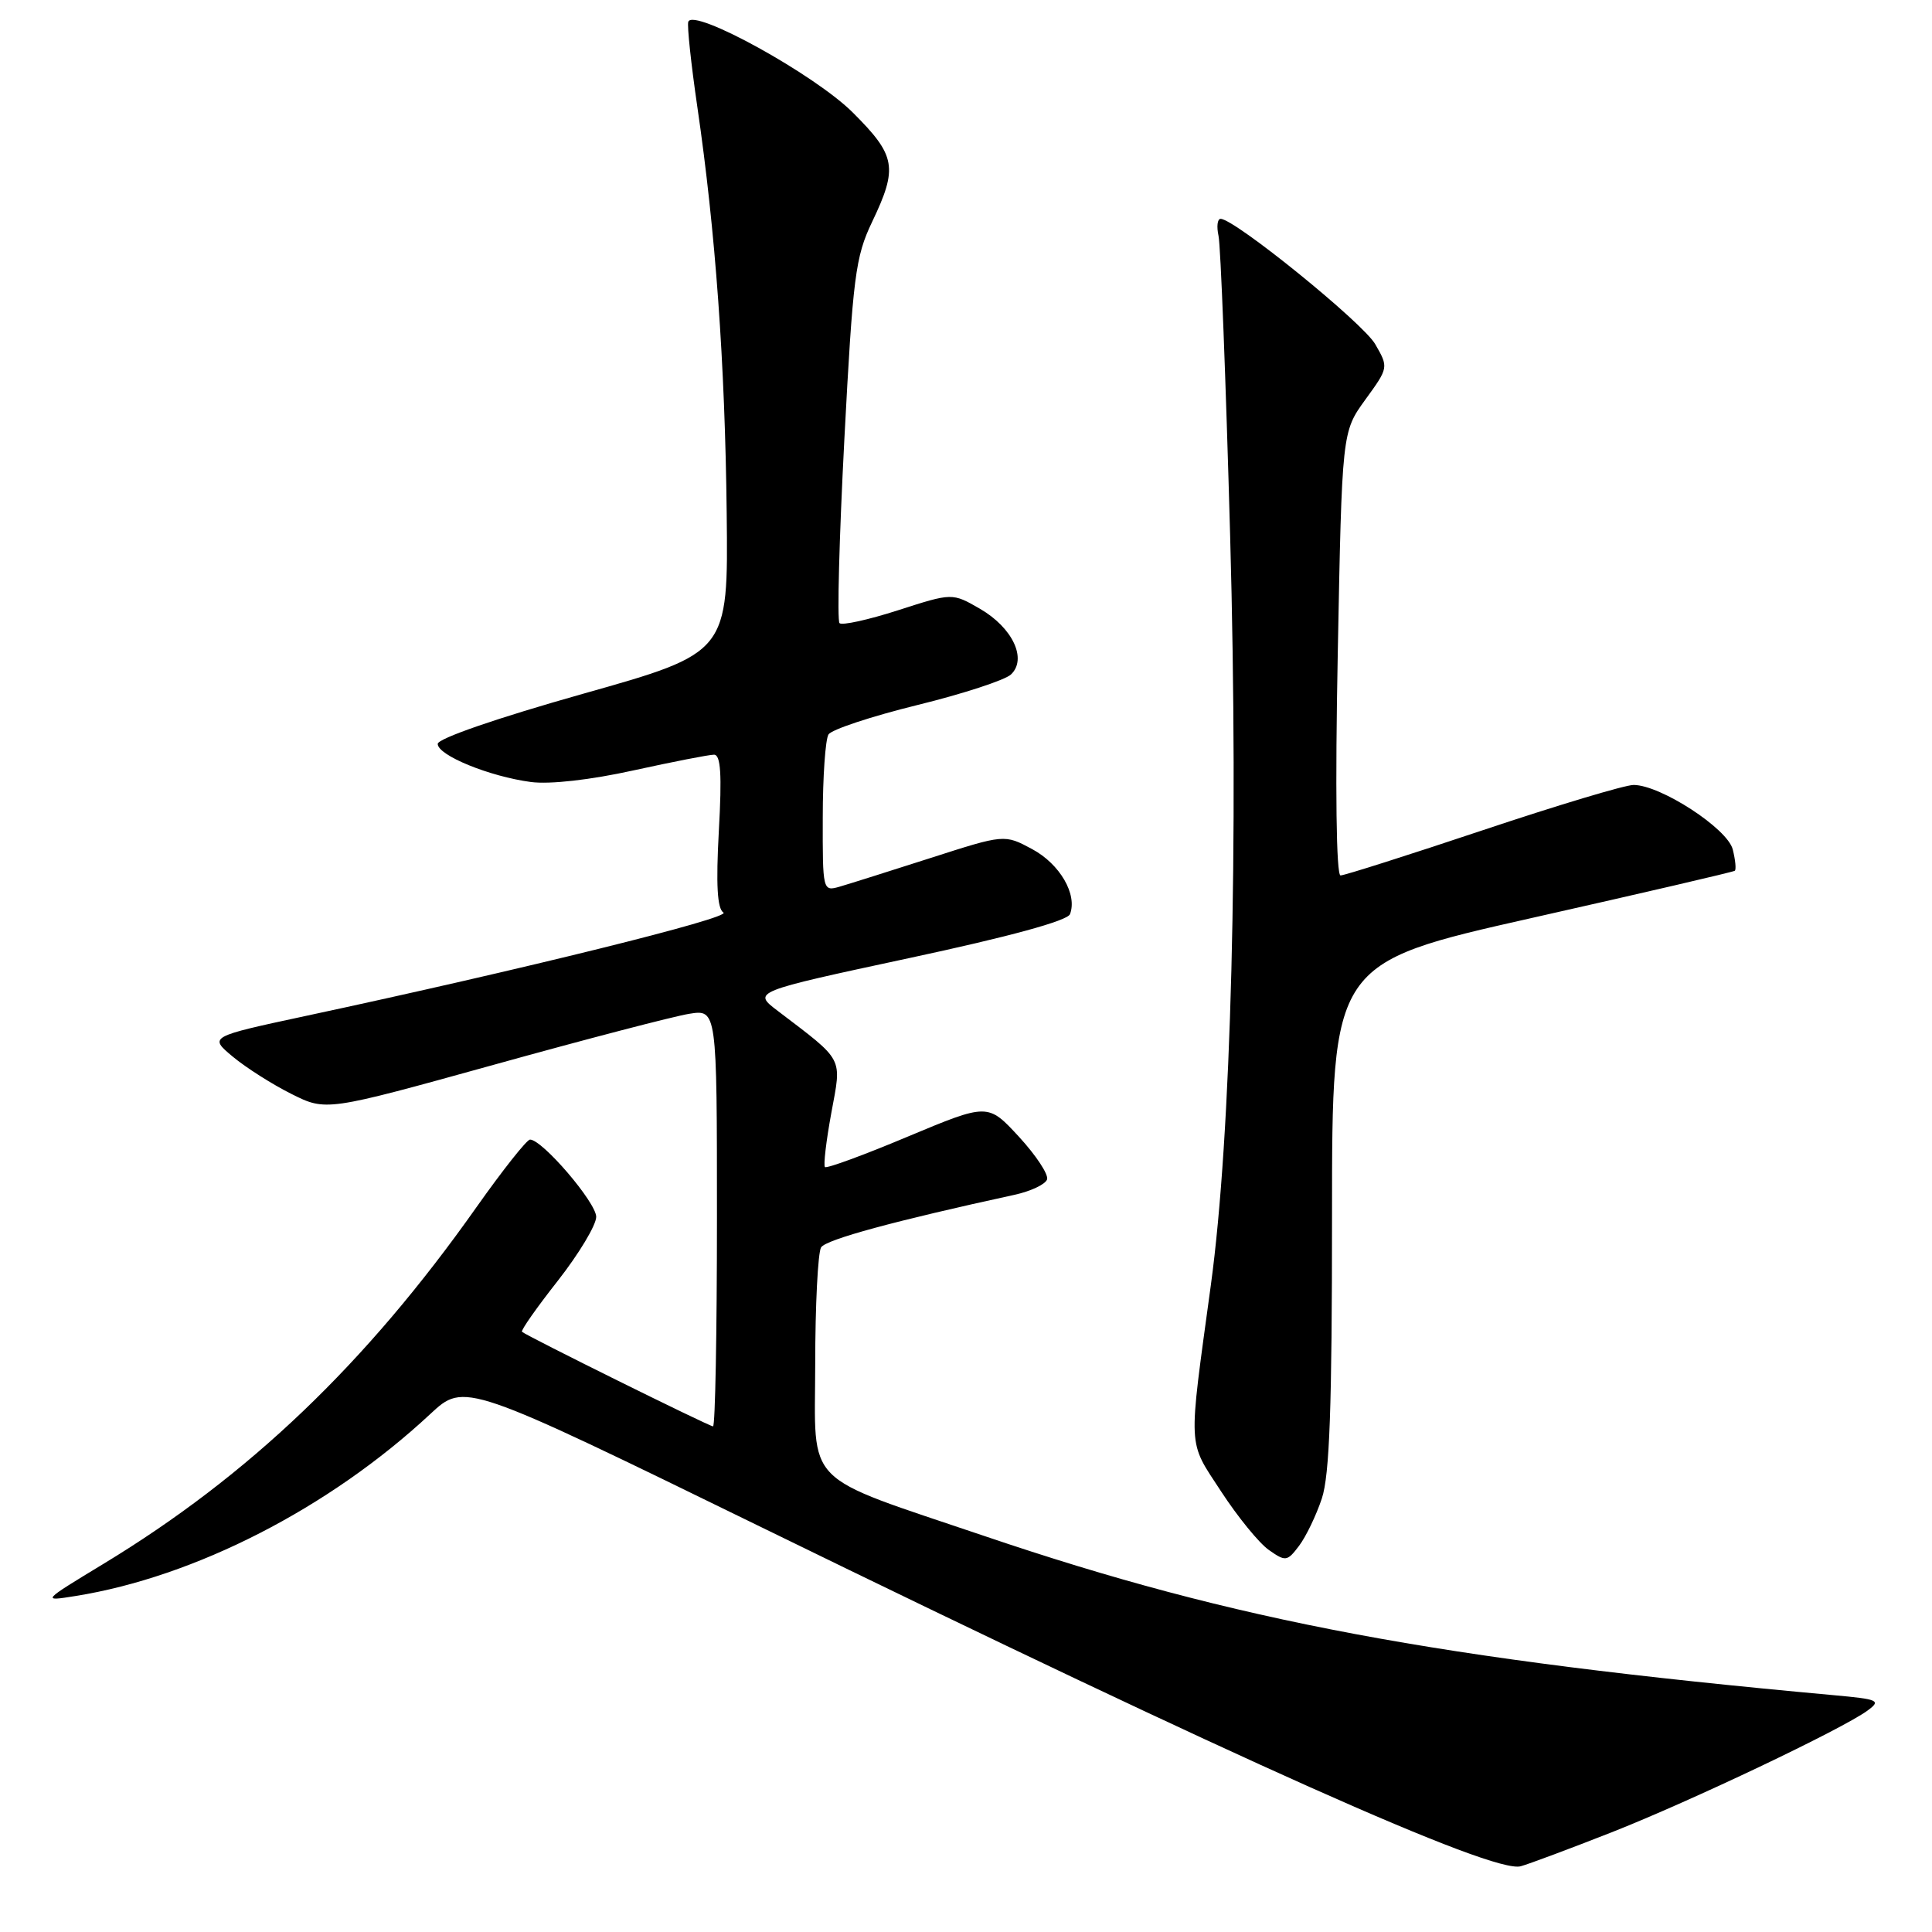 <?xml version="1.0" encoding="UTF-8" standalone="no"?>
<!DOCTYPE svg PUBLIC "-//W3C//DTD SVG 1.1//EN" "http://www.w3.org/Graphics/SVG/1.1/DTD/svg11.dtd" >
<svg xmlns="http://www.w3.org/2000/svg" xmlns:xlink="http://www.w3.org/1999/xlink" version="1.1" viewBox="0 0 256 256">
 <g >
 <path fill="currentColor"
d=" M 213.50 242.81 C 224.04 238.66 244.14 229.10 247.47 226.65 C 249.28 225.32 248.92 225.16 242.97 224.62 C 190.56 219.84 163.72 214.81 130.50 203.55 C 106.07 195.27 108.00 197.22 108.02 180.79 C 108.02 172.93 108.38 165.95 108.80 165.28 C 109.47 164.24 118.56 161.77 134.42 158.32 C 136.58 157.85 138.52 156.93 138.74 156.28 C 138.96 155.63 137.28 153.09 135.02 150.63 C 130.90 146.17 130.90 146.17 120.30 150.60 C 114.48 153.05 109.53 154.86 109.31 154.64 C 109.09 154.42 109.47 151.20 110.15 147.49 C 111.54 139.96 111.94 140.72 103.06 133.95 C 99.71 131.41 99.71 131.41 120.48 126.95 C 133.78 124.10 141.44 122.01 141.78 121.13 C 142.78 118.52 140.44 114.49 136.78 112.52 C 133.10 110.54 133.10 110.54 123.30 113.69 C 117.91 115.42 112.49 117.13 111.25 117.49 C 109.02 118.13 109.00 118.03 109.02 108.32 C 109.02 102.92 109.37 97.97 109.78 97.32 C 110.20 96.66 115.48 94.92 121.52 93.43 C 127.56 91.95 133.15 90.12 133.95 89.38 C 136.14 87.33 134.18 83.17 129.84 80.66 C 126.18 78.55 126.18 78.55 119.01 80.86 C 115.06 82.13 111.57 82.90 111.24 82.57 C 110.91 82.24 111.20 71.29 111.88 58.24 C 113.02 36.58 113.34 34.05 115.56 29.40 C 119.00 22.20 118.73 20.63 113.02 14.93 C 108.00 9.90 91.84 0.99 91.20 2.89 C 91.03 3.40 91.57 8.48 92.40 14.16 C 94.81 30.66 96.07 48.11 96.29 68.00 C 96.50 86.50 96.50 86.50 77.25 91.93 C 65.85 95.15 58.00 97.86 58.00 98.57 C 58.00 100.09 64.86 102.89 70.35 103.62 C 72.86 103.95 78.25 103.34 83.95 102.08 C 89.15 100.94 93.95 100.00 94.61 100.00 C 95.50 100.00 95.67 102.59 95.25 110.10 C 94.86 117.24 95.04 120.41 95.86 120.92 C 96.96 121.60 69.25 128.46 40.59 134.60 C 27.68 137.37 27.68 137.37 30.84 140.01 C 32.58 141.46 36.07 143.68 38.61 144.95 C 43.21 147.25 43.21 147.25 65.39 141.10 C 77.59 137.71 89.25 134.67 91.29 134.34 C 95.00 133.74 95.00 133.74 95.00 161.37 C 95.00 176.57 94.77 189.00 94.48 189.00 C 93.97 189.00 69.79 177.03 69.17 176.47 C 68.98 176.30 71.12 173.26 73.92 169.70 C 76.71 166.14 79.00 162.33 79.00 161.24 C 79.00 159.34 71.86 151.00 70.23 151.00 C 69.81 151.00 66.61 155.04 63.12 159.98 C 48.50 180.70 32.98 195.54 13.69 207.23 C 5.50 212.20 5.50 212.20 10.00 211.48 C 25.83 208.95 43.65 199.82 57.02 187.36 C 61.55 183.15 61.55 183.15 101.02 202.43 C 164.11 233.24 197.83 248.30 201.50 247.29 C 202.60 246.99 208.00 244.97 213.50 242.81 Z  M 175.15 198.56 C 176.18 195.47 176.50 186.47 176.50 161.05 C 176.50 127.60 176.50 127.60 203.00 121.63 C 217.57 118.35 229.67 115.54 229.87 115.38 C 230.07 115.22 229.95 113.95 229.60 112.56 C 228.91 109.79 220.05 104.03 216.47 104.01 C 215.35 104.00 206.37 106.70 196.50 110.00 C 186.63 113.30 178.14 116.00 177.63 116.00 C 177.06 116.00 176.91 104.57 177.26 86.62 C 177.82 57.23 177.82 57.23 180.91 52.96 C 184.00 48.71 184.00 48.68 182.22 45.60 C 180.60 42.78 163.60 29.00 161.74 29.00 C 161.31 29.00 161.19 30.01 161.46 31.25 C 161.74 32.49 162.43 50.38 163.00 71.00 C 164.14 111.96 163.15 150.50 160.44 170.31 C 157.42 192.48 157.33 190.76 161.80 197.62 C 163.99 200.98 166.84 204.48 168.13 205.38 C 170.35 206.94 170.56 206.91 172.14 204.82 C 173.05 203.61 174.41 200.79 175.15 198.56 Z "/>
</g>
</svg>